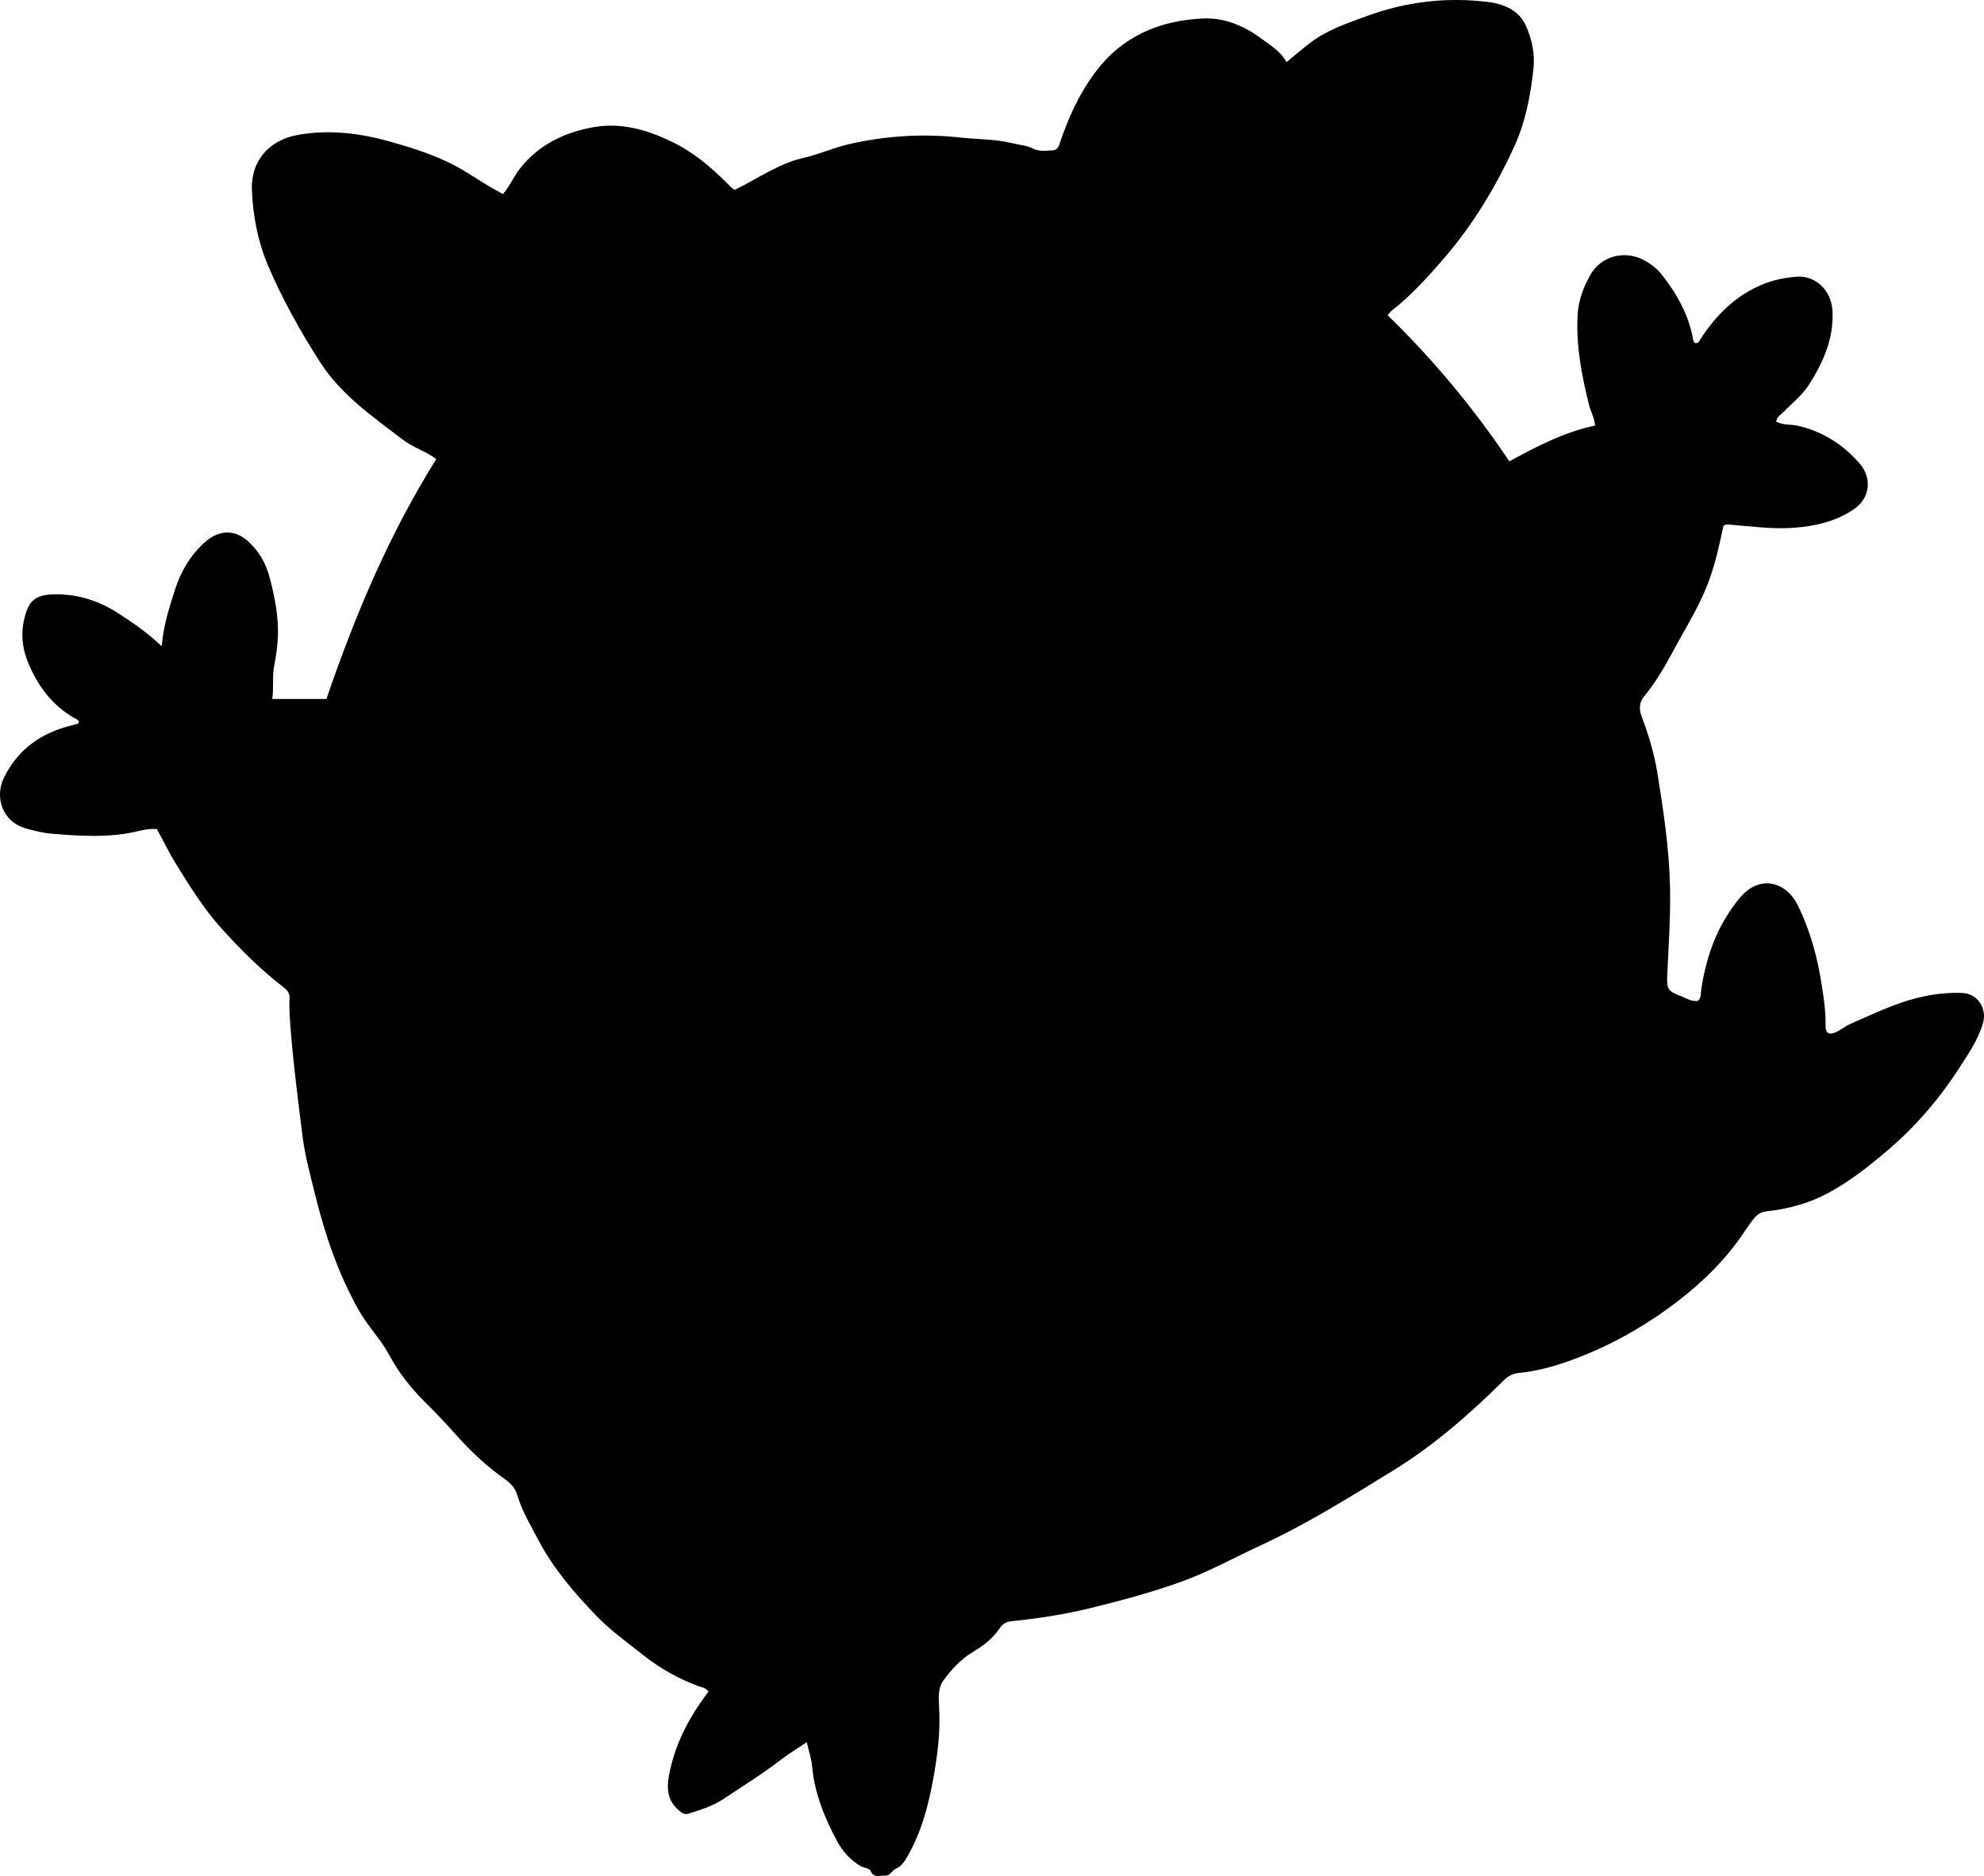 <?xml version="1.0" encoding="utf-8"?>
<!-- Generator: Adobe Illustrator 24.0.2, SVG Export Plug-In . SVG Version: 6.00 Build 0)  -->
<svg version="1.1" id="Layer_1" xmlns="http://www.w3.org/2000/svg" xmlns:xlink="http://www.w3.org/1999/xlink" x="0px" y="0px"
	 width="861.72" height="814.84" viewBox="0 0 861.72 814.84" style="enable-background:new 0 0 861.72 814.84;" xml:space="preserve">
<g>
	<path d="M350.39,756.72c-4.27,2.89-7.98,5.11-11.37,7.73c-7.92,6.13-16.43,11.36-24.74,16.9c-4.62,3.09-9.87,4.7-15.1,6.38
		c-1.98,0.64-3.15-0.4-4.43-1.49c-6.14-5.24-4.98-12.05-3.45-18.53c2.86-12.15,8.79-22.9,16.41-32.96
		c-1.02-1.65-2.97-1.84-4.57-2.44c-8.46-3.19-16.15-7.43-23.35-13.11c-7.19-5.67-14.63-10.98-20.99-17.6
		c-9.48-9.87-18.39-20.23-24.81-32.39c-3.39-6.43-7.21-12.71-9.3-19.78c-0.89-3.01-2.78-5.08-5.37-6.91
		c-7.9-5.59-14.91-12.14-21.37-19.43c-4.38-4.94-8.99-9.77-13.7-14.45c-6.05-6.01-11.23-12.69-15.27-20.22
		c-3.63-6.77-9.13-12.24-12.94-18.95c-9.12-16.06-14.94-33.26-19.31-51.1c-2.06-8.4-4.34-16.73-5.4-25.33
		c-1.79-14.53-3.69-29.04-4.9-43.64c-0.44-5.31-0.91-10.6-0.68-15.92c0.1-2.12-0.98-3.41-2.5-4.58
		c-9.94-7.62-18.75-16.45-27.11-25.71c-7.62-8.43-13.6-18.06-19.56-27.69c-3.06-4.95-5.56-10.18-8.44-15.37
		c-2.9-0.31-5.69,0.28-8.4,0.93c-12.17,2.92-24.45,2.06-36.71,1.12c-4.11-0.31-8.22-1.32-12.19-2.48c-9.41-2.75-13.53-13.14-9-22.19
		c6.17-12.32,16.38-19.35,29.54-22.5c0.8-0.19,1.59-0.41,2.38-0.64c0.14-0.04,0.25-0.21,0.41-0.36c0.33-1.34-0.88-1.55-1.64-1.98
		c-9.87-5.6-16.25-14.22-20.41-24.46c-3.02-7.44-3.24-15.16-0.32-22.85c1.74-4.58,5.43-6.21,9.73-6.47
		c10.64-0.66,20.46,2.14,29.41,7.86c6.54,4.18,12.94,8.57,19.28,14.55c0.81-9.12,3.3-16.81,5.78-24.52
		c2.56-7.95,6.63-14.85,12.81-20.48c5.65-5.15,13.05-6.49,19.73,0.16c4.34,4.32,7.02,9.14,8.54,14.89
		c2.22,8.38,3.93,16.85,3.63,25.55c-0.15,4.47-0.85,8.95-1.68,13.36c-0.84,4.47-0.05,8.91-0.77,13.98c8.06,0,15.77,0,23.52,0
		c12.33-36.08,27.13-71.33,47.71-104.2c-4.52-3.42-10.13-5.05-14.59-8.47c-13.01-9.98-26.54-19.2-35.77-33.5
		c-8.69-13.48-16.41-27.35-22.7-42.07c-4.51-10.56-6.58-21.82-7.03-33.02c-0.46-11.43,6.52-21.32,19.9-23.73
		c13.78-2.48,27.36-0.77,40.88,3.11c11.26,3.23,22.28,6.76,32.25,12.99c5.21,3.25,10.35,6.61,16.01,9.58
		c3.06-3.47,4.69-7.7,7.5-11.21c8.06-10.08,18.61-15.26,30.87-17.67c12.3-2.42,23.54,0.69,34.67,5.99c9.38,4.47,17,10.88,24.2,18.06
		c1.17,1.16,2.22,2.49,3.51,2.96c10.07-4.86,18.95-11.42,29.97-13.88c6.45-1.44,12.6-4.28,19.1-5.8c16.18-3.78,32.52-4.8,49.05-2.98
		c7.42,0.81,14.93,0.63,22.28,2.43c3.05,0.75,6.31,0.93,9.13,2.35c2.76,1.39,5.49,0.88,8.29,0.79c1.78-0.06,2.6-1.05,3.13-2.66
		c3.67-11.05,8.36-21.56,15.36-31.01c11.7-15.81,27.93-22.73,46.91-23.63c9.38-0.44,17.93,3.16,25.5,8.78
		c3.96,2.94,8.31,5.46,10.87,10.18c3.88-3.17,7.11-5.99,10.53-8.57c7.3-5.49,15.86-8.33,24.31-11.43
		c17.03-6.25,34.54-8.33,52.53-6.15c7.08,0.86,13.51,3.53,16.61,10.36c2.68,5.92,3.98,12.42,3.24,19.02
		c-1.28,11.45-3.41,22.7-8.25,33.3c-7.99,17.51-17.86,33.91-30.4,48.47c-7.03,8.16-14.31,16.24-22.88,22.95
		c-0.5,0.39-0.88,0.95-1.79,1.96c19.87,19.31,37.42,40.43,52.9,63.49c11.86-6.49,23.73-12.67,37.19-15.55
		c-0.19-3.31-1.87-6.04-2.61-9.02c-3.19-12.79-5.67-25.63-4.95-38.93c0.35-6.48,2.55-12.33,5.72-17.77
		c4.64-7.97,14.69-10.53,22.95-6.19c2.98,1.57,5.69,3.56,7.77,6.2c6.55,8.34,11.74,17.37,13.66,27.98c0.12,0.64,0.11,1.34,1,1.89
		c1.52,0.27,1.87-1.15,2.57-2.21c6.75-10.2,15.16-18.54,26.67-23.26c4.81-1.97,9.92-3.02,15.05-3.36
		c7.38-0.5,15.02,5.36,15.35,15.44c0.39,11.87-4.12,21.83-10.25,31.47c-2.92,4.6-7.15,7.85-10.85,11.67
		c-1.24,1.28-3.04,2.13-3.39,4.4c2.99,1.6,6.44,1.08,9.62,1.82c10.8,2.51,19.6,8.25,26.71,16.46c5,5.77,5.01,14.65-2.79,19.88
		c-7.84,5.27-16.68,7.25-25.94,7.93c-9.2,0.68-18.29-0.61-27.41-1.34c-0.99-0.08-1.97-0.43-3.11,0.55
		c-1.86,8.62-3.73,17.5-7.15,26.05c-4.04,10.12-9.86,19.24-14.94,28.77c-3.61,6.76-7.53,13.35-12.42,19.3
		c-2.11,2.57-2.16,5.5-1.05,8.47c2.98,7.95,5.49,16.18,6.83,24.44c2.68,16.52,5.18,33.11,5.54,49.96
		c0.27,12.83-0.65,25.58-1.22,38.35c-0.26,5.85,0.36,6.77,5.91,8.86c2.45,0.93,4.67,2.53,7.45,2.08c1.56-1.51,1.19-3.47,1.46-5.23
		c2.22-14.59,7.15-28.04,16.71-39.5c8.67-10.4,20.22-7.01,25.24,3.3c5.38,11.04,8.53,22.67,10.38,34.73
		c0.89,5.76,1.74,11.51,1.62,17.38c-0.07,3.26,1.44,4.26,4.36,2.95c2.27-1.02,4.24-2.68,6.52-3.67c9.6-4.17,19.02-8.83,29.26-11.33
		c6.33-1.55,12.77-2.32,19.27-2.06c6.55,0.26,10.89,6.64,8.92,13.29c-2.1,7.09-6.32,13.18-10.28,19.32
		c-8.62,13.37-18.92,25.36-31.02,35.68c-8.11,6.91-16.54,13.58-25.92,18.62c-8.2,4.41-17.28,6.92-26.62,7.92
		c-2.39,0.25-3.96,1.16-5.44,2.93c-2.56,3.09-4.6,6.53-6.95,9.76c-8.54,11.67-19.19,21.35-30.78,29.71
		c-12.95,9.35-27.1,16.98-42.18,22.42c-7.13,2.57-14.58,4.62-22.23,5.37c-2.62,0.26-4.63,1.21-6.54,3.11
		c-14.92,14.79-30.6,28.51-48.67,39.6c-18.45,11.32-36.79,22.8-56.41,31.89c-11.74,5.45-23.11,11.78-35.33,16.18
		c-12.84,4.61-25.99,8.11-39.23,11.37c-11.35,2.79-22.84,4.52-34.42,5.72c-2.2,0.23-3.78,1.2-4.94,2.95
		c-3.01,4.55-7.15,7.65-11.82,10.47c-5.14,3.1-9.35,7.64-12.82,12.47c-2.05,2.85-2.03,6.97-1.79,10.6
		c0.76,11.39-0.71,22.61-2.83,33.71c-2.12,11.12-5.13,22.04-10.91,31.99c-1.31,2.25-2.58,4.28-5,5.3c-1.77,0.75-2.37,3.17-4.81,3.01
		c-2.28-0.15-4.77,1.3-6.18-2.14c-0.45-1.09-2.99-1.2-4.4-2.05c-4.39-2.64-7.81-6.43-10.16-10.83
		c-5.44-10.17-9.77-20.76-10.82-32.47C352.46,763.91,351.32,760.73,350.39,756.72z"/>
</g>
</svg>
